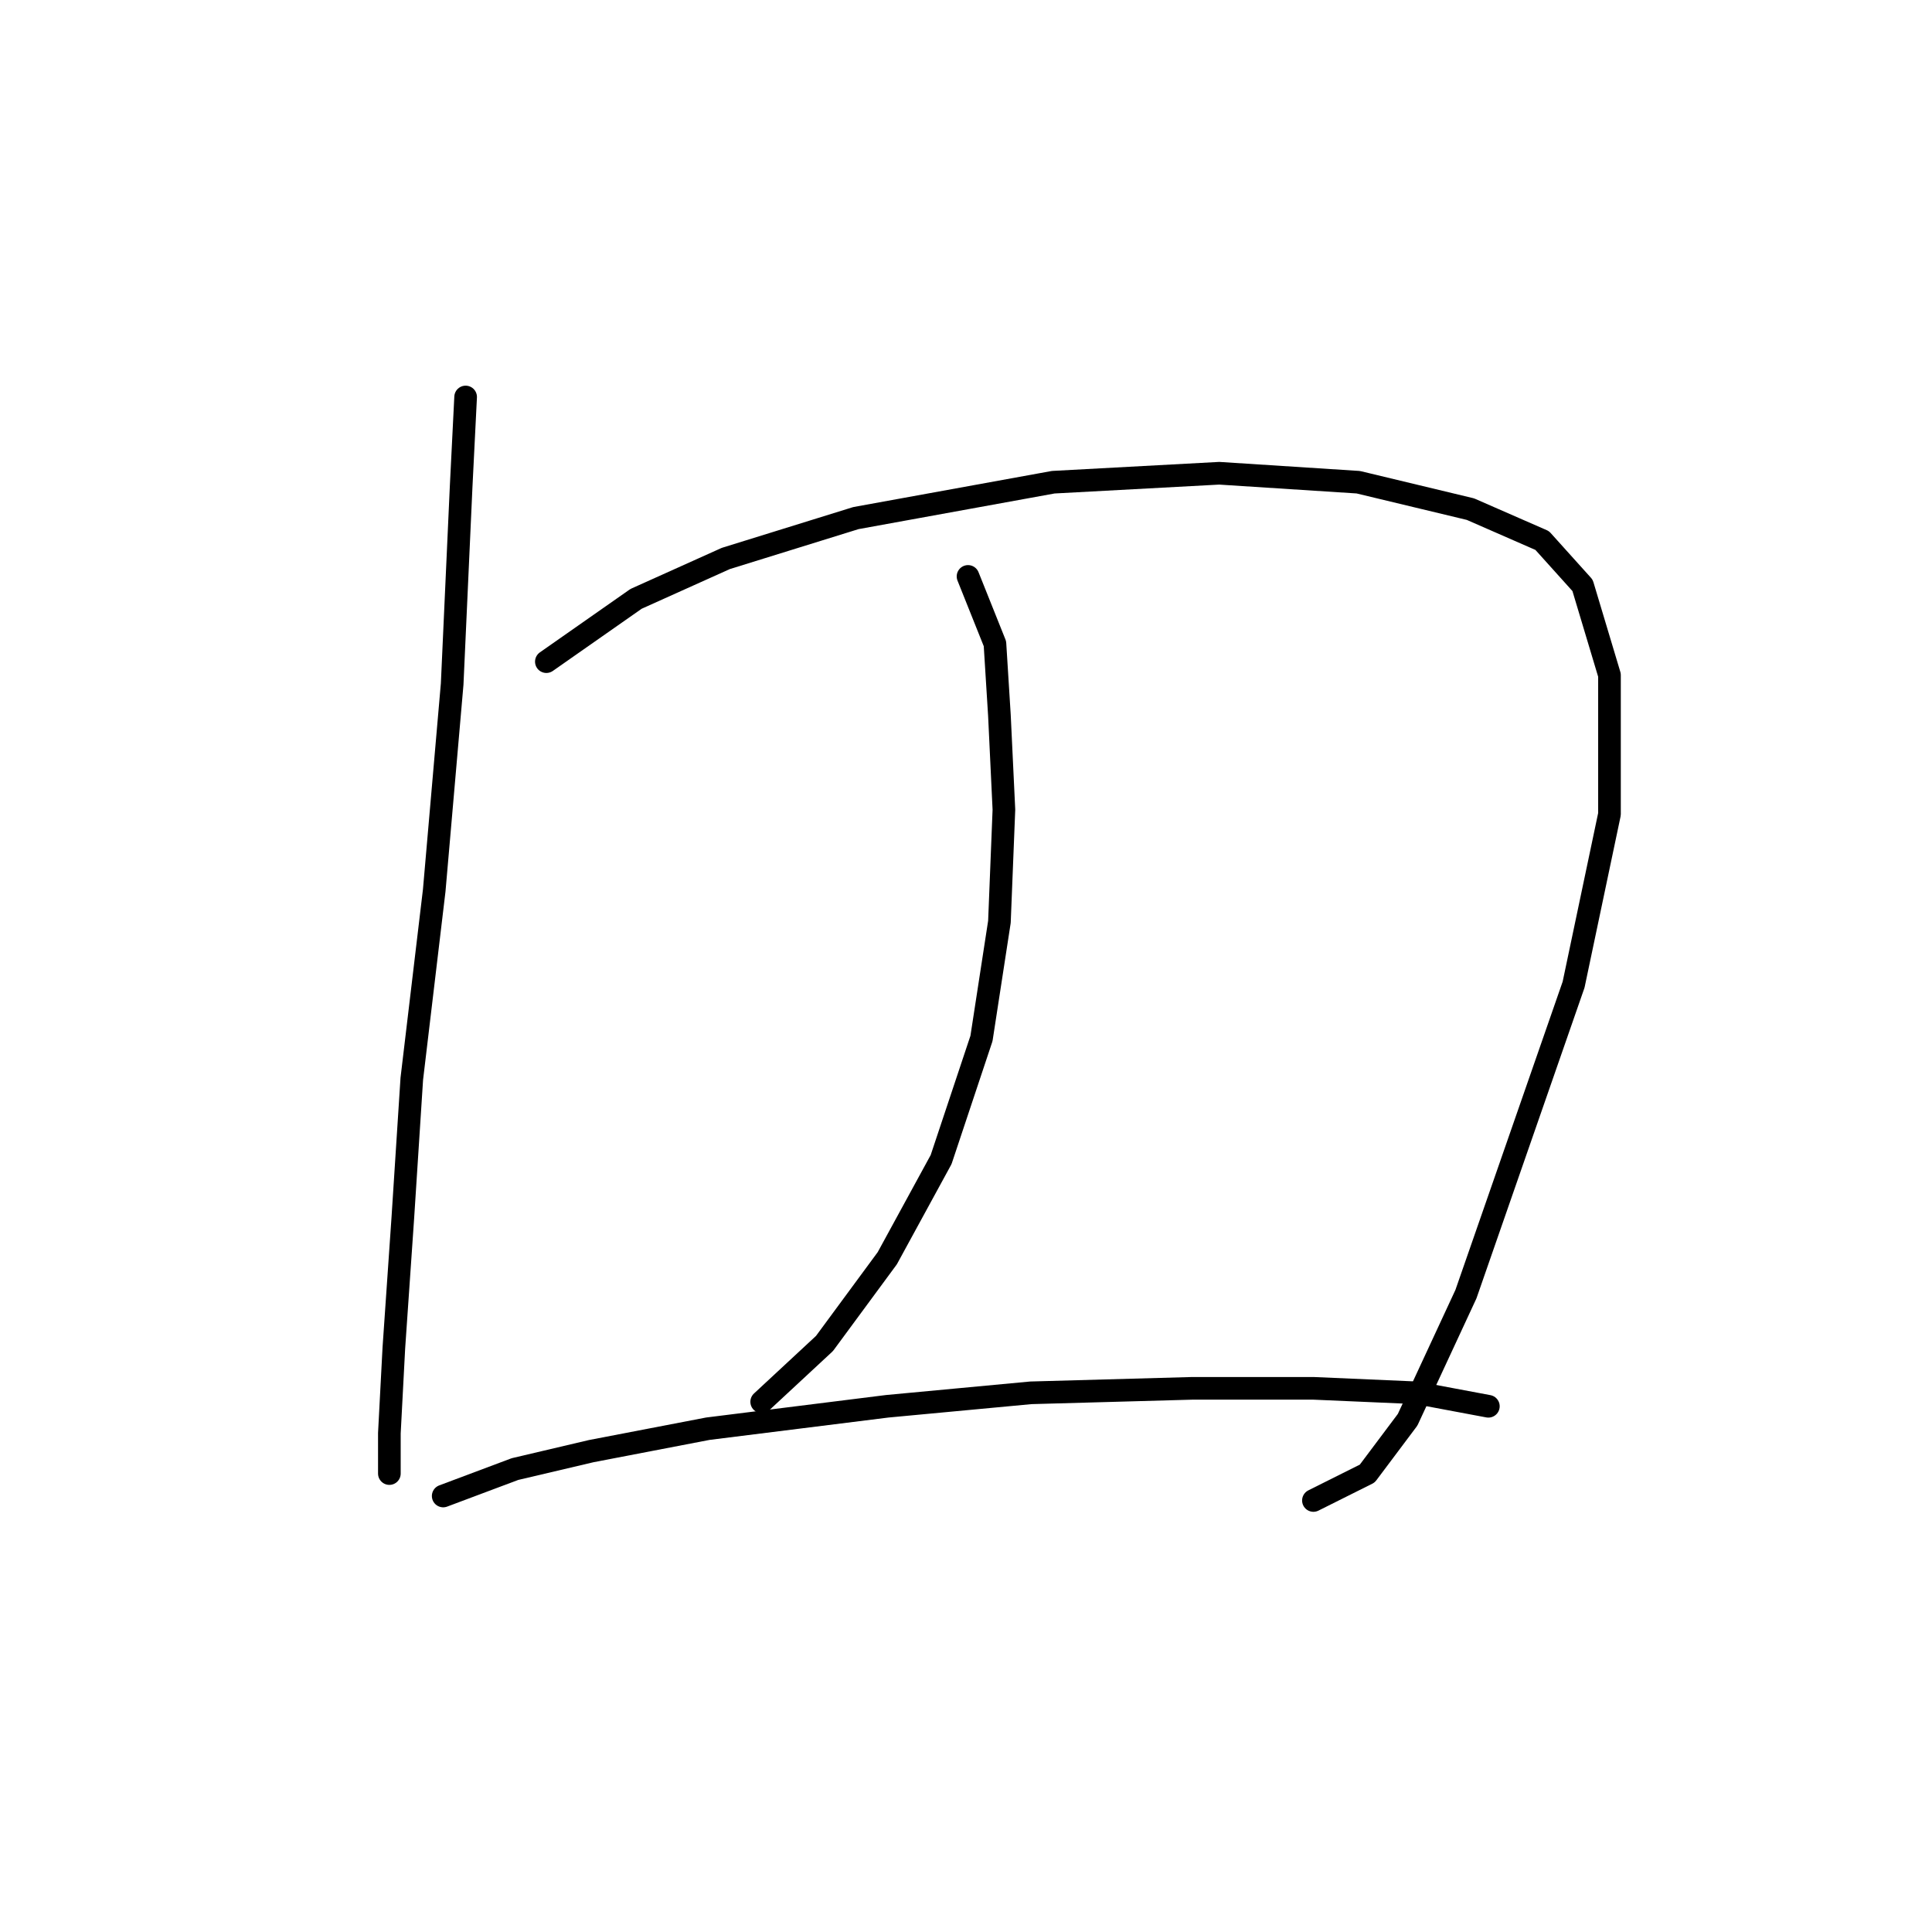 <?xml version="1.0" standalone="no"?>
    <svg width="256" height="256" xmlns="http://www.w3.org/2000/svg" version="1.1">
    <polyline stroke="black" stroke-width="3" stroke-linecap="round" fill="transparent" stroke-linejoin="round" points="61.698 52.603 61.103 64.491 59.914 90.644 57.537 117.985 54.565 142.949 53.376 161.375 52.187 178.612 51.593 189.905 51.593 195.255 51.593 195.255 " />
        <polyline stroke="black" stroke-width="3" stroke-linecap="round" fill="transparent" stroke-linejoin="round" points="72.396 87.672 84.284 79.35 96.172 74.001 113.409 68.651 139.561 63.896 161.554 62.708 179.979 63.896 194.839 67.463 204.349 71.623 209.698 77.567 213.265 89.455 213.265 107.881 208.51 130.467 194.245 171.479 186.518 188.122 181.168 195.255 174.036 198.821 174.036 198.821 " />
        <polyline stroke="black" stroke-width="3" stroke-linecap="round" fill="transparent" stroke-linejoin="round" points="128.268 76.378 131.835 85.294 132.429 94.804 133.023 107.286 132.429 122.146 130.051 137.6 124.702 153.648 117.569 166.724 109.248 178.018 100.927 185.745 100.927 185.745 " />
        <polyline stroke="black" stroke-width="3" stroke-linecap="round" fill="transparent" stroke-linejoin="round" points="58.726 198.227 68.236 194.66 78.34 192.283 93.794 189.311 117.569 186.339 136.59 184.556 157.987 183.961 174.036 183.961 187.706 184.556 197.216 186.339 197.216 186.339 " />
        </svg>